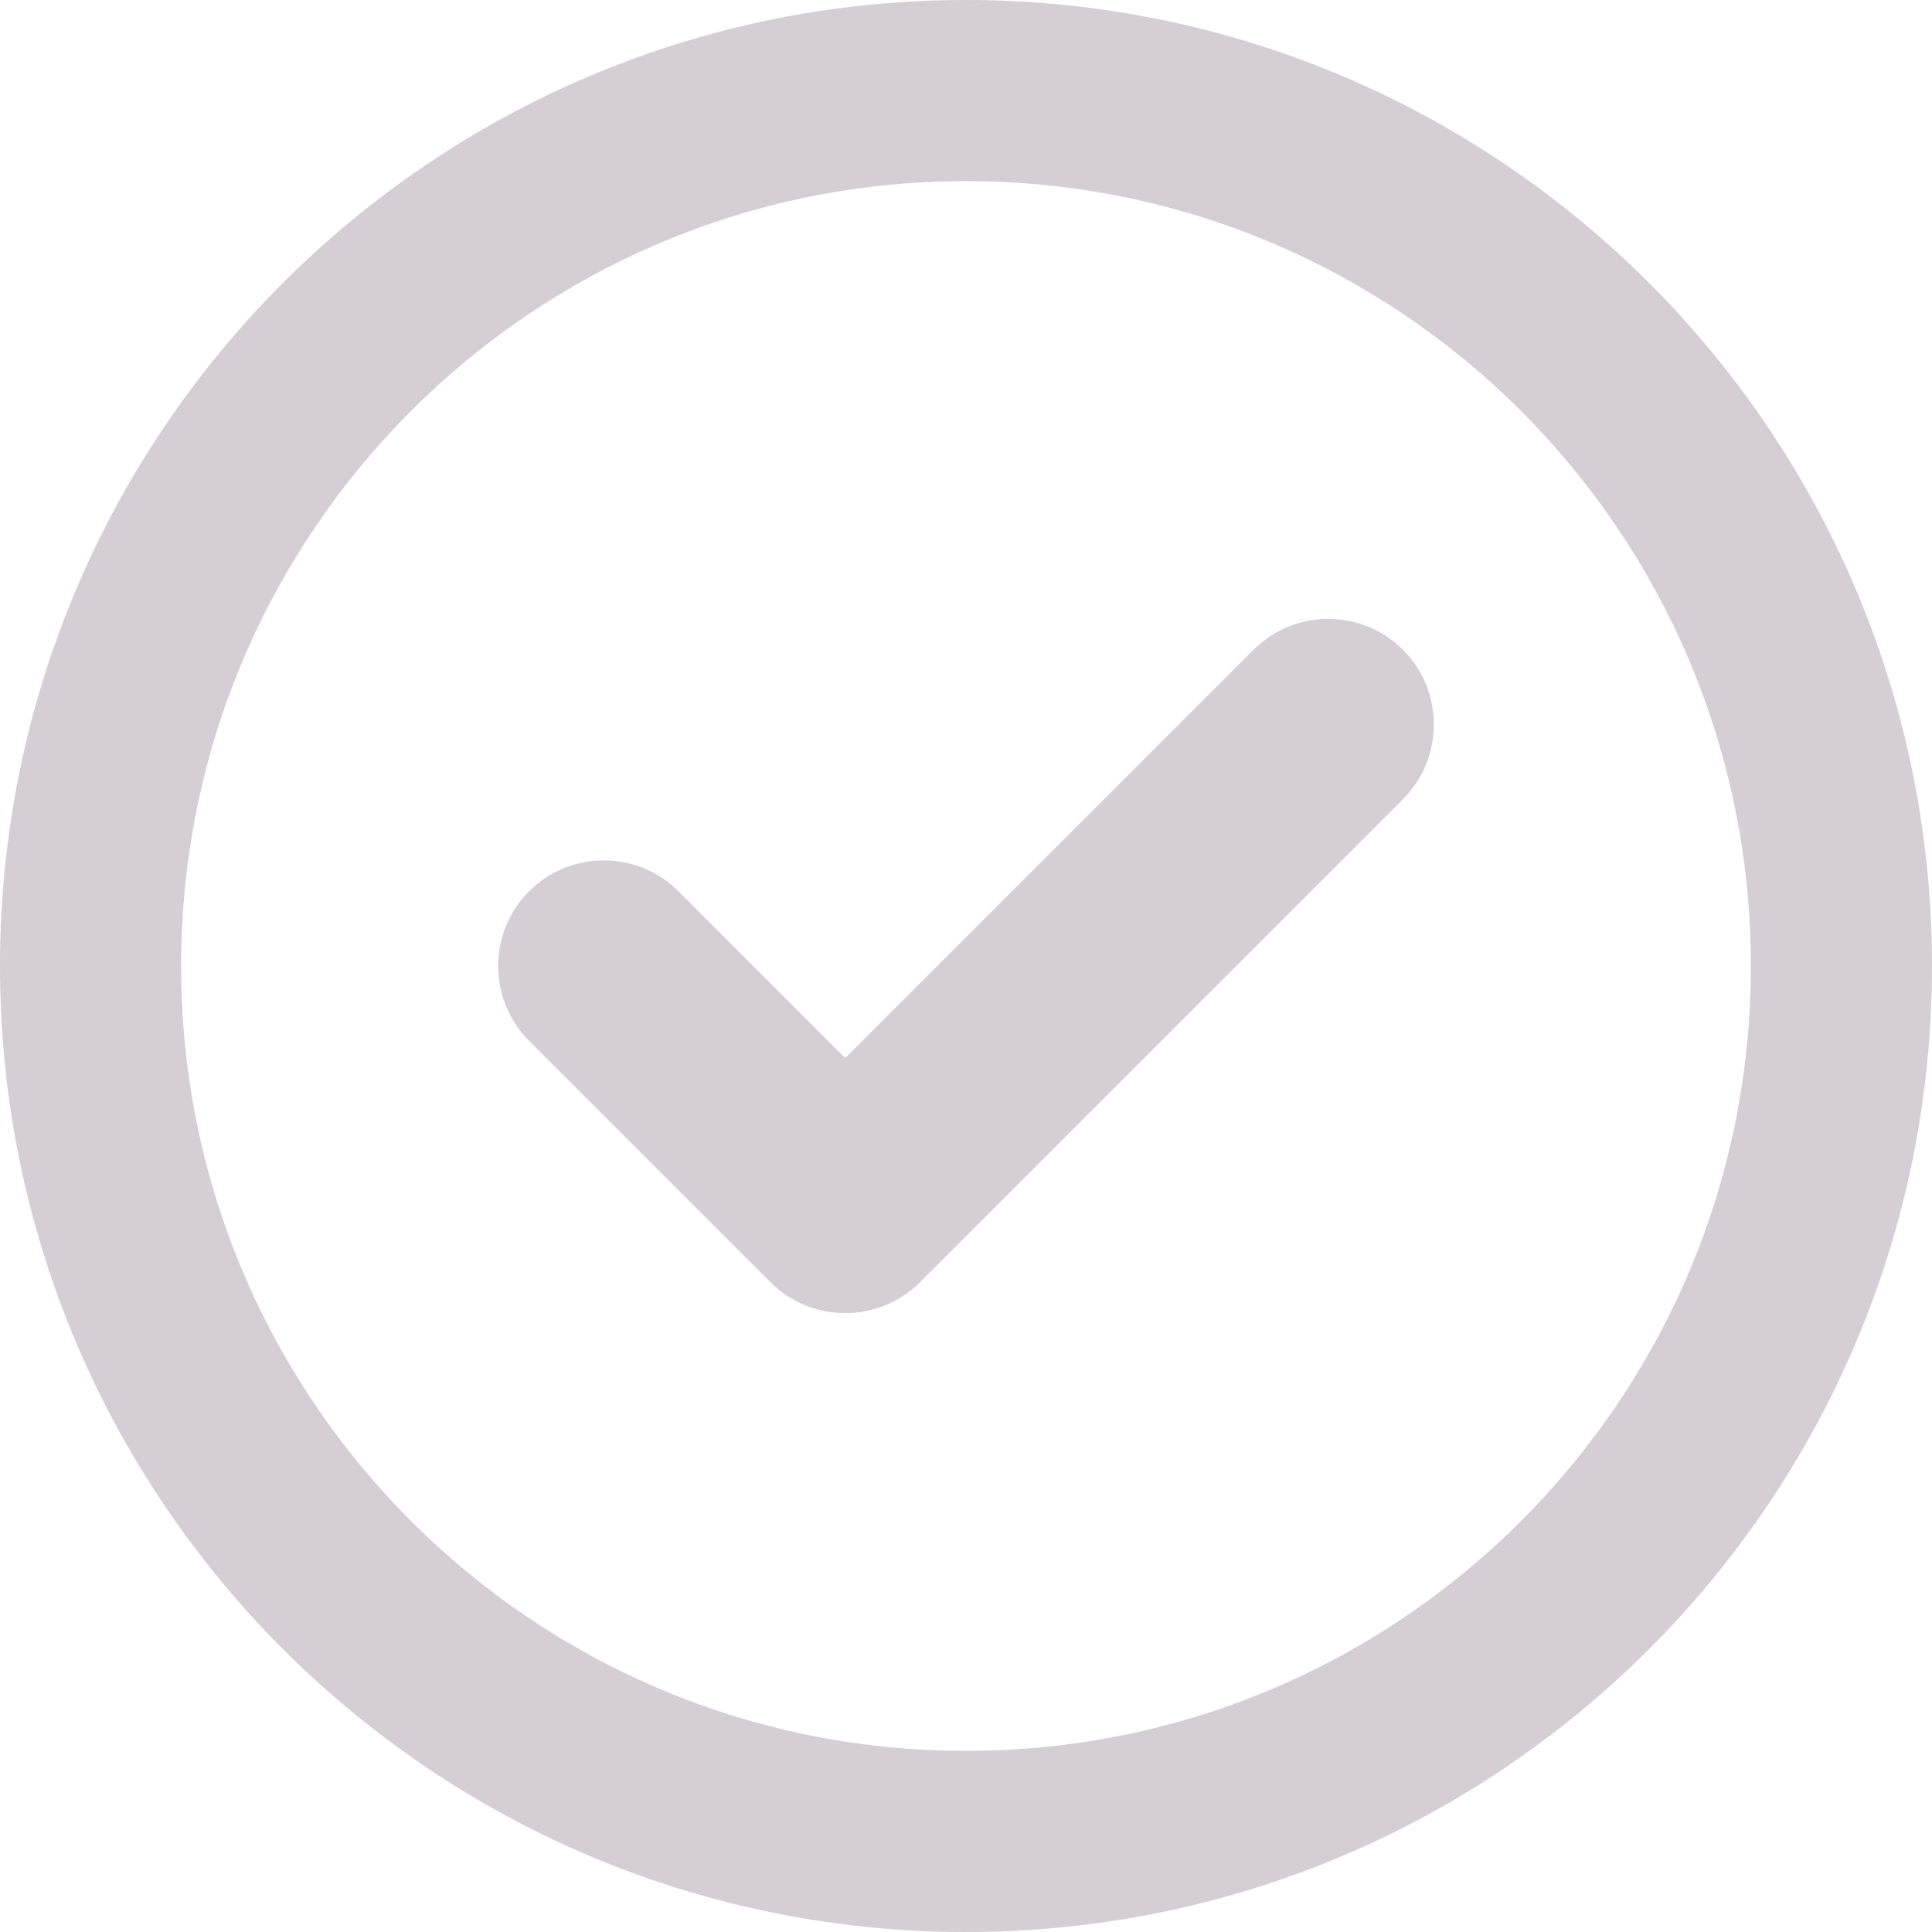 <svg width="35" height="35" viewBox="0 0 35 35" fill="none" xmlns="http://www.w3.org/2000/svg">
<g clip-path="url(#clip0_2_28)">
<path d="M16.666 23.229C15.921 23.974 14.704 23.974 13.959 23.229L9.584 18.854C8.839 18.108 8.839 16.892 9.584 16.146C10.329 15.401 11.546 15.401 12.291 16.146L15.312 19.168L22.709 11.771C23.454 11.026 24.671 11.026 25.416 11.771C26.161 12.517 26.161 13.733 25.416 14.479L16.666 23.229ZM35 17.5C35 27.166 27.166 35 17.5 35C7.834 35 0 27.166 0 17.5C0 7.834 7.834 0 17.5 0C27.166 0 35 7.834 35 17.5ZM17.5 3.281C9.646 3.281 3.281 9.646 3.281 17.5C3.281 25.355 9.646 31.719 17.5 31.719C25.355 31.719 31.719 25.355 31.719 17.5C31.719 9.646 25.355 3.281 17.5 3.281Z" fill="#D5CED5"/>
</g>
<defs>
<clipPath id="clip0_2_28">
<rect width="35" height="35" fill="white"/>
</clipPath>
</defs>
</svg>
